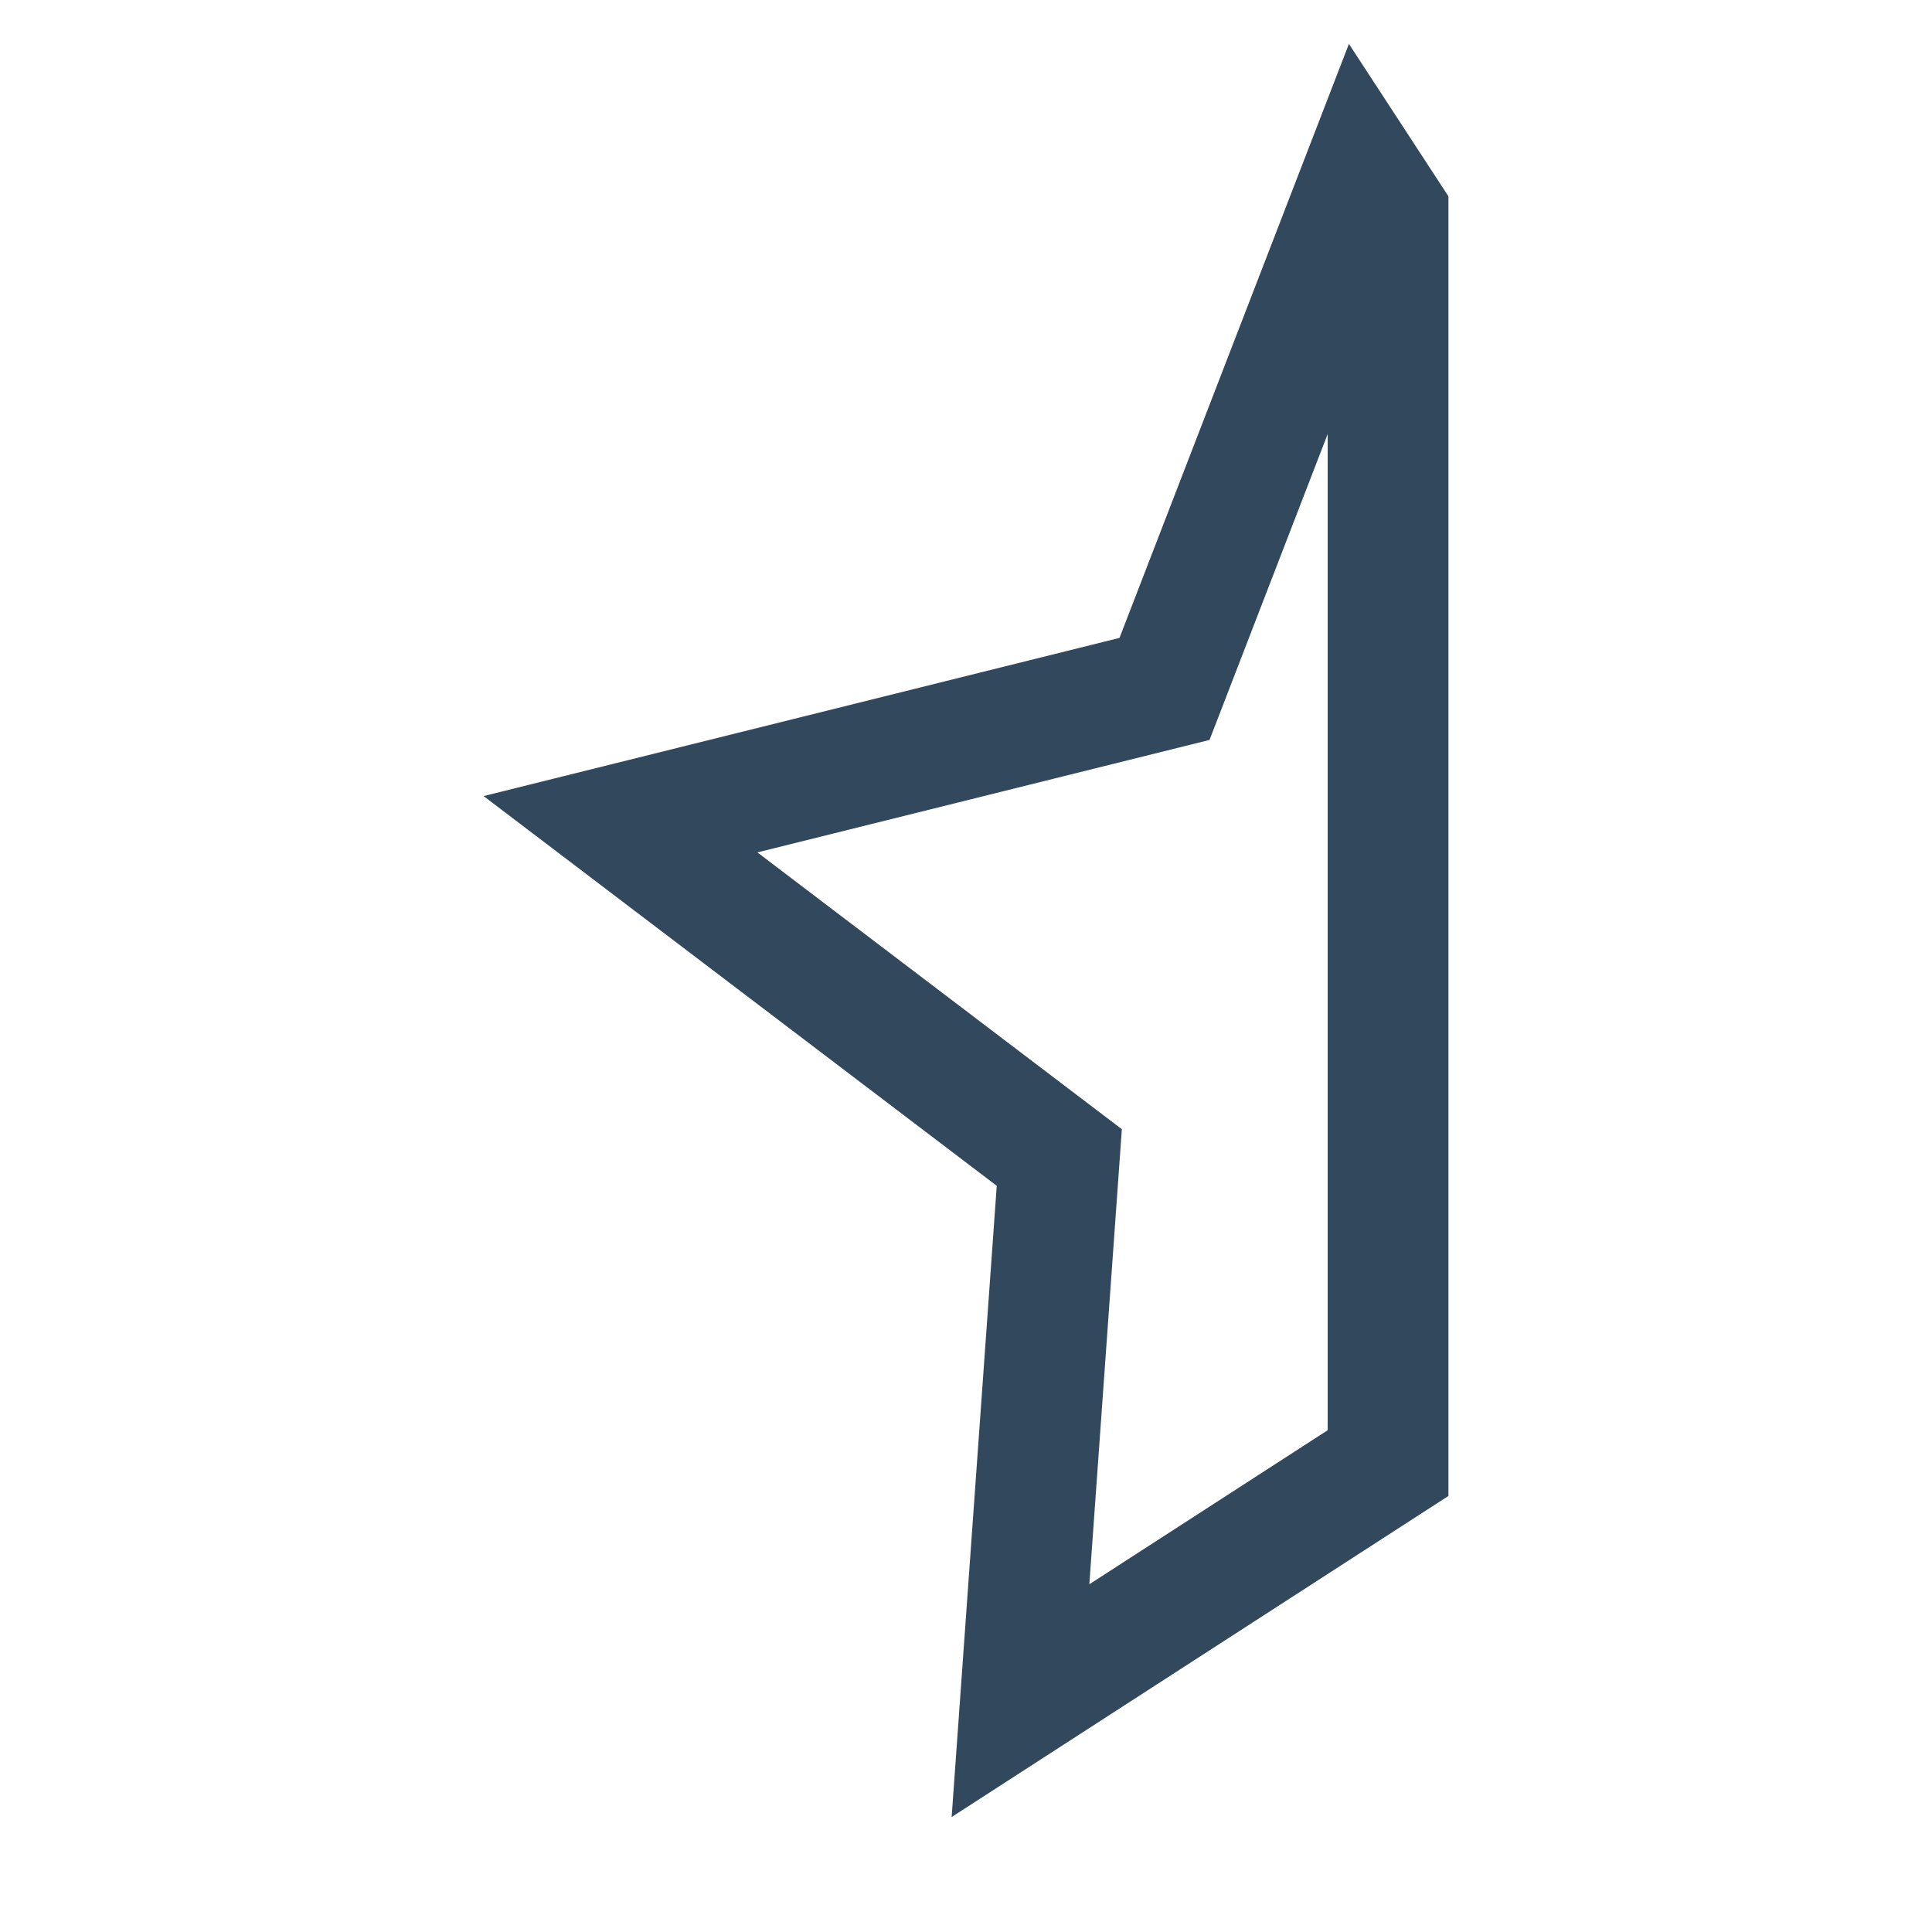 <?xml version="1.0" encoding="UTF-8"?>
<svg width="24px" height="24px" viewBox="0 0 24 24" version="1.1" xmlns="http://www.w3.org/2000/svg" xmlns:xlink="http://www.w3.org/1999/xlink">
    <!-- Generator: Sketch 51.3 (57544) - http://www.bohemiancoding.com/sketch -->
    <title>icon-polygon-eraser</title>
    <desc>Created with Sketch.</desc>
    <defs></defs>
    <g id="icon-polygon-eraser" stroke="none" stroke-width="1" fill="none" fill-rule="evenodd">
        <path d="M17.243,18.175 L17.243,2.662 L16.929,2.181 L14.466,8.558 L7.708,10.239 L13.159,14.379 L12.677,21.126 L17.243,18.175 Z" id="Combined-Shape" stroke="#32485C" stroke-width="1.5"></path>
    </g>
</svg>